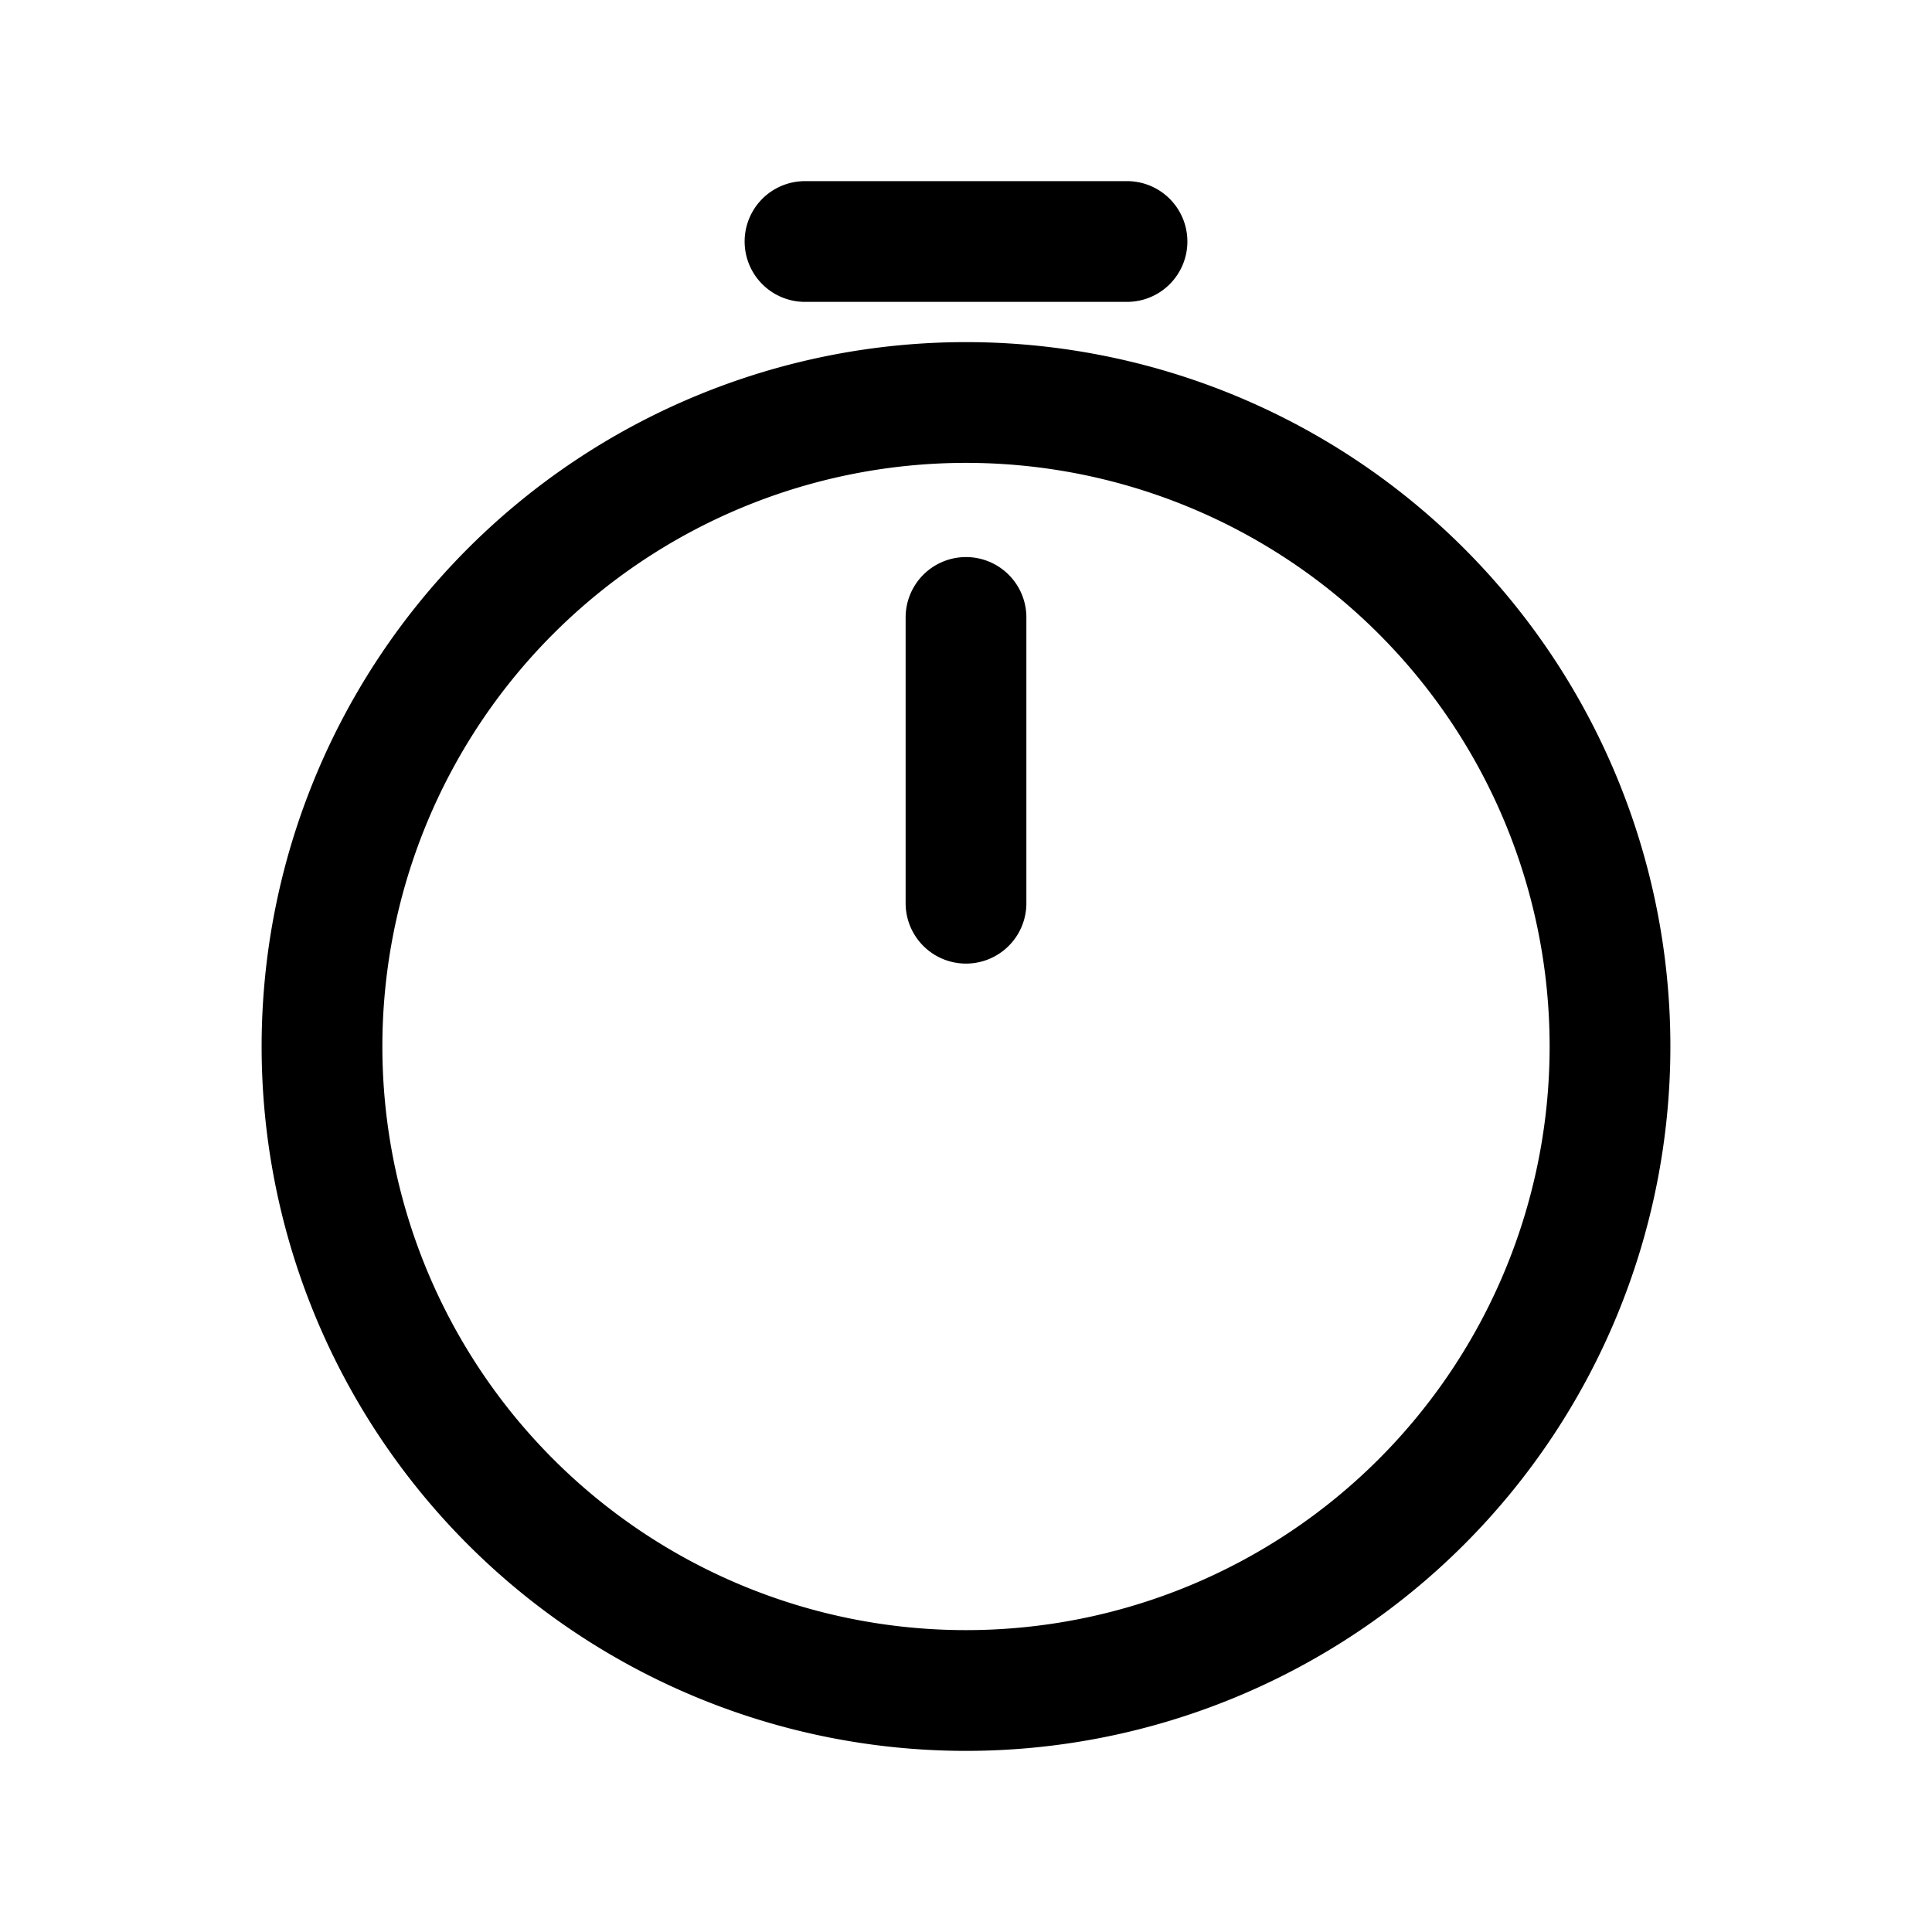<svg xmlns="http://www.w3.org/2000/svg" fill="none" viewBox="0 0 24 24"><path stroke="currentColor" stroke-linecap="round" stroke-linejoin="round" stroke-width="1.5" d="M12 21a8 8 0 1 0 0-16 8 8 0 0 0 0 16Zm0-9.78V7.67M10 3h4"/></svg>
